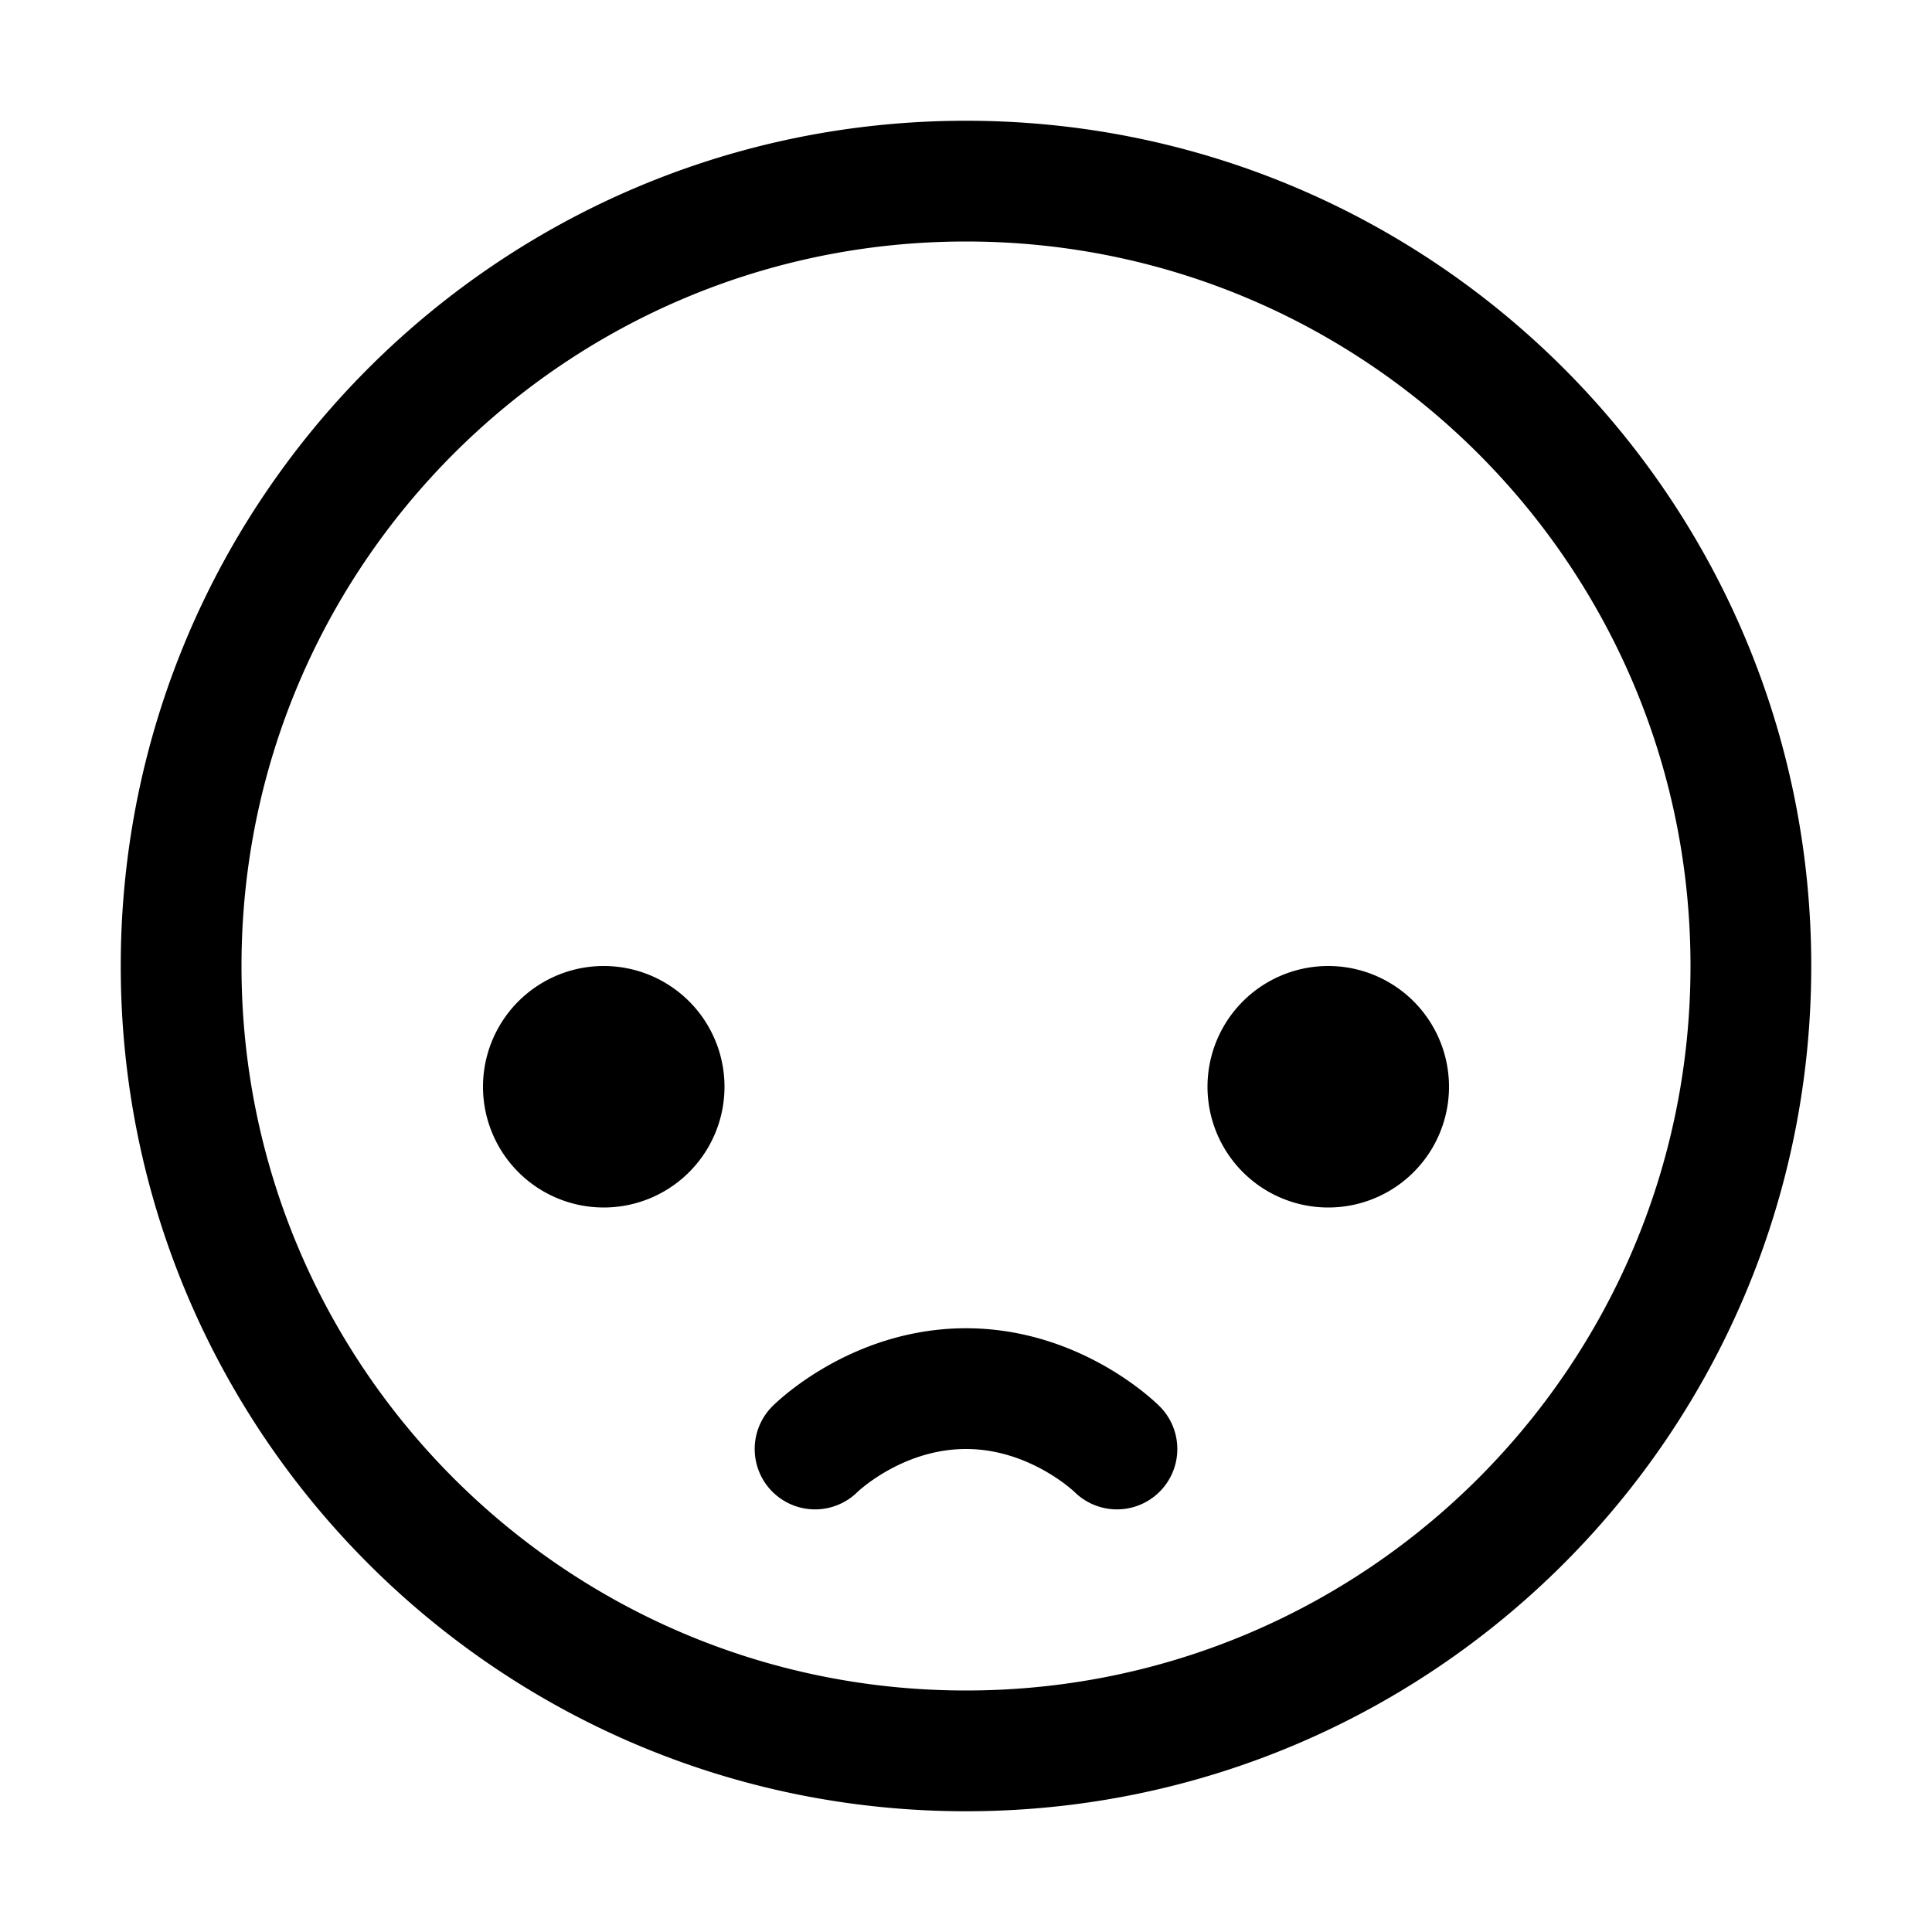 <svg xmlns="http://www.w3.org/2000/svg" xmlns:xlink="http://www.w3.org/1999/xlink" aria-hidden="true" role="img" class="iconify iconify--quill" width="1em" height="1em" preserveAspectRatio="xMidYMid meet" viewBox="0 0 32 32" data-icon="quill:usersad"><path fill="none" stroke="currentColor" stroke-linecap="round" stroke-linejoin="round" stroke-width="2" d="M13.5 24s1-1 2.5-1s2.5 1 2.5 1M29 16c0 7.18-5.82 13-13 13S3 23.18 3 16S8.82 3 16 3s13 5.82 13 13Zm-6 2a1 1 0 1 1-2 0a1 1 0 0 1 2 0Zm-12 0a1 1 0 1 1-2 0a1 1 0 0 1 2 0Z"></path></svg>